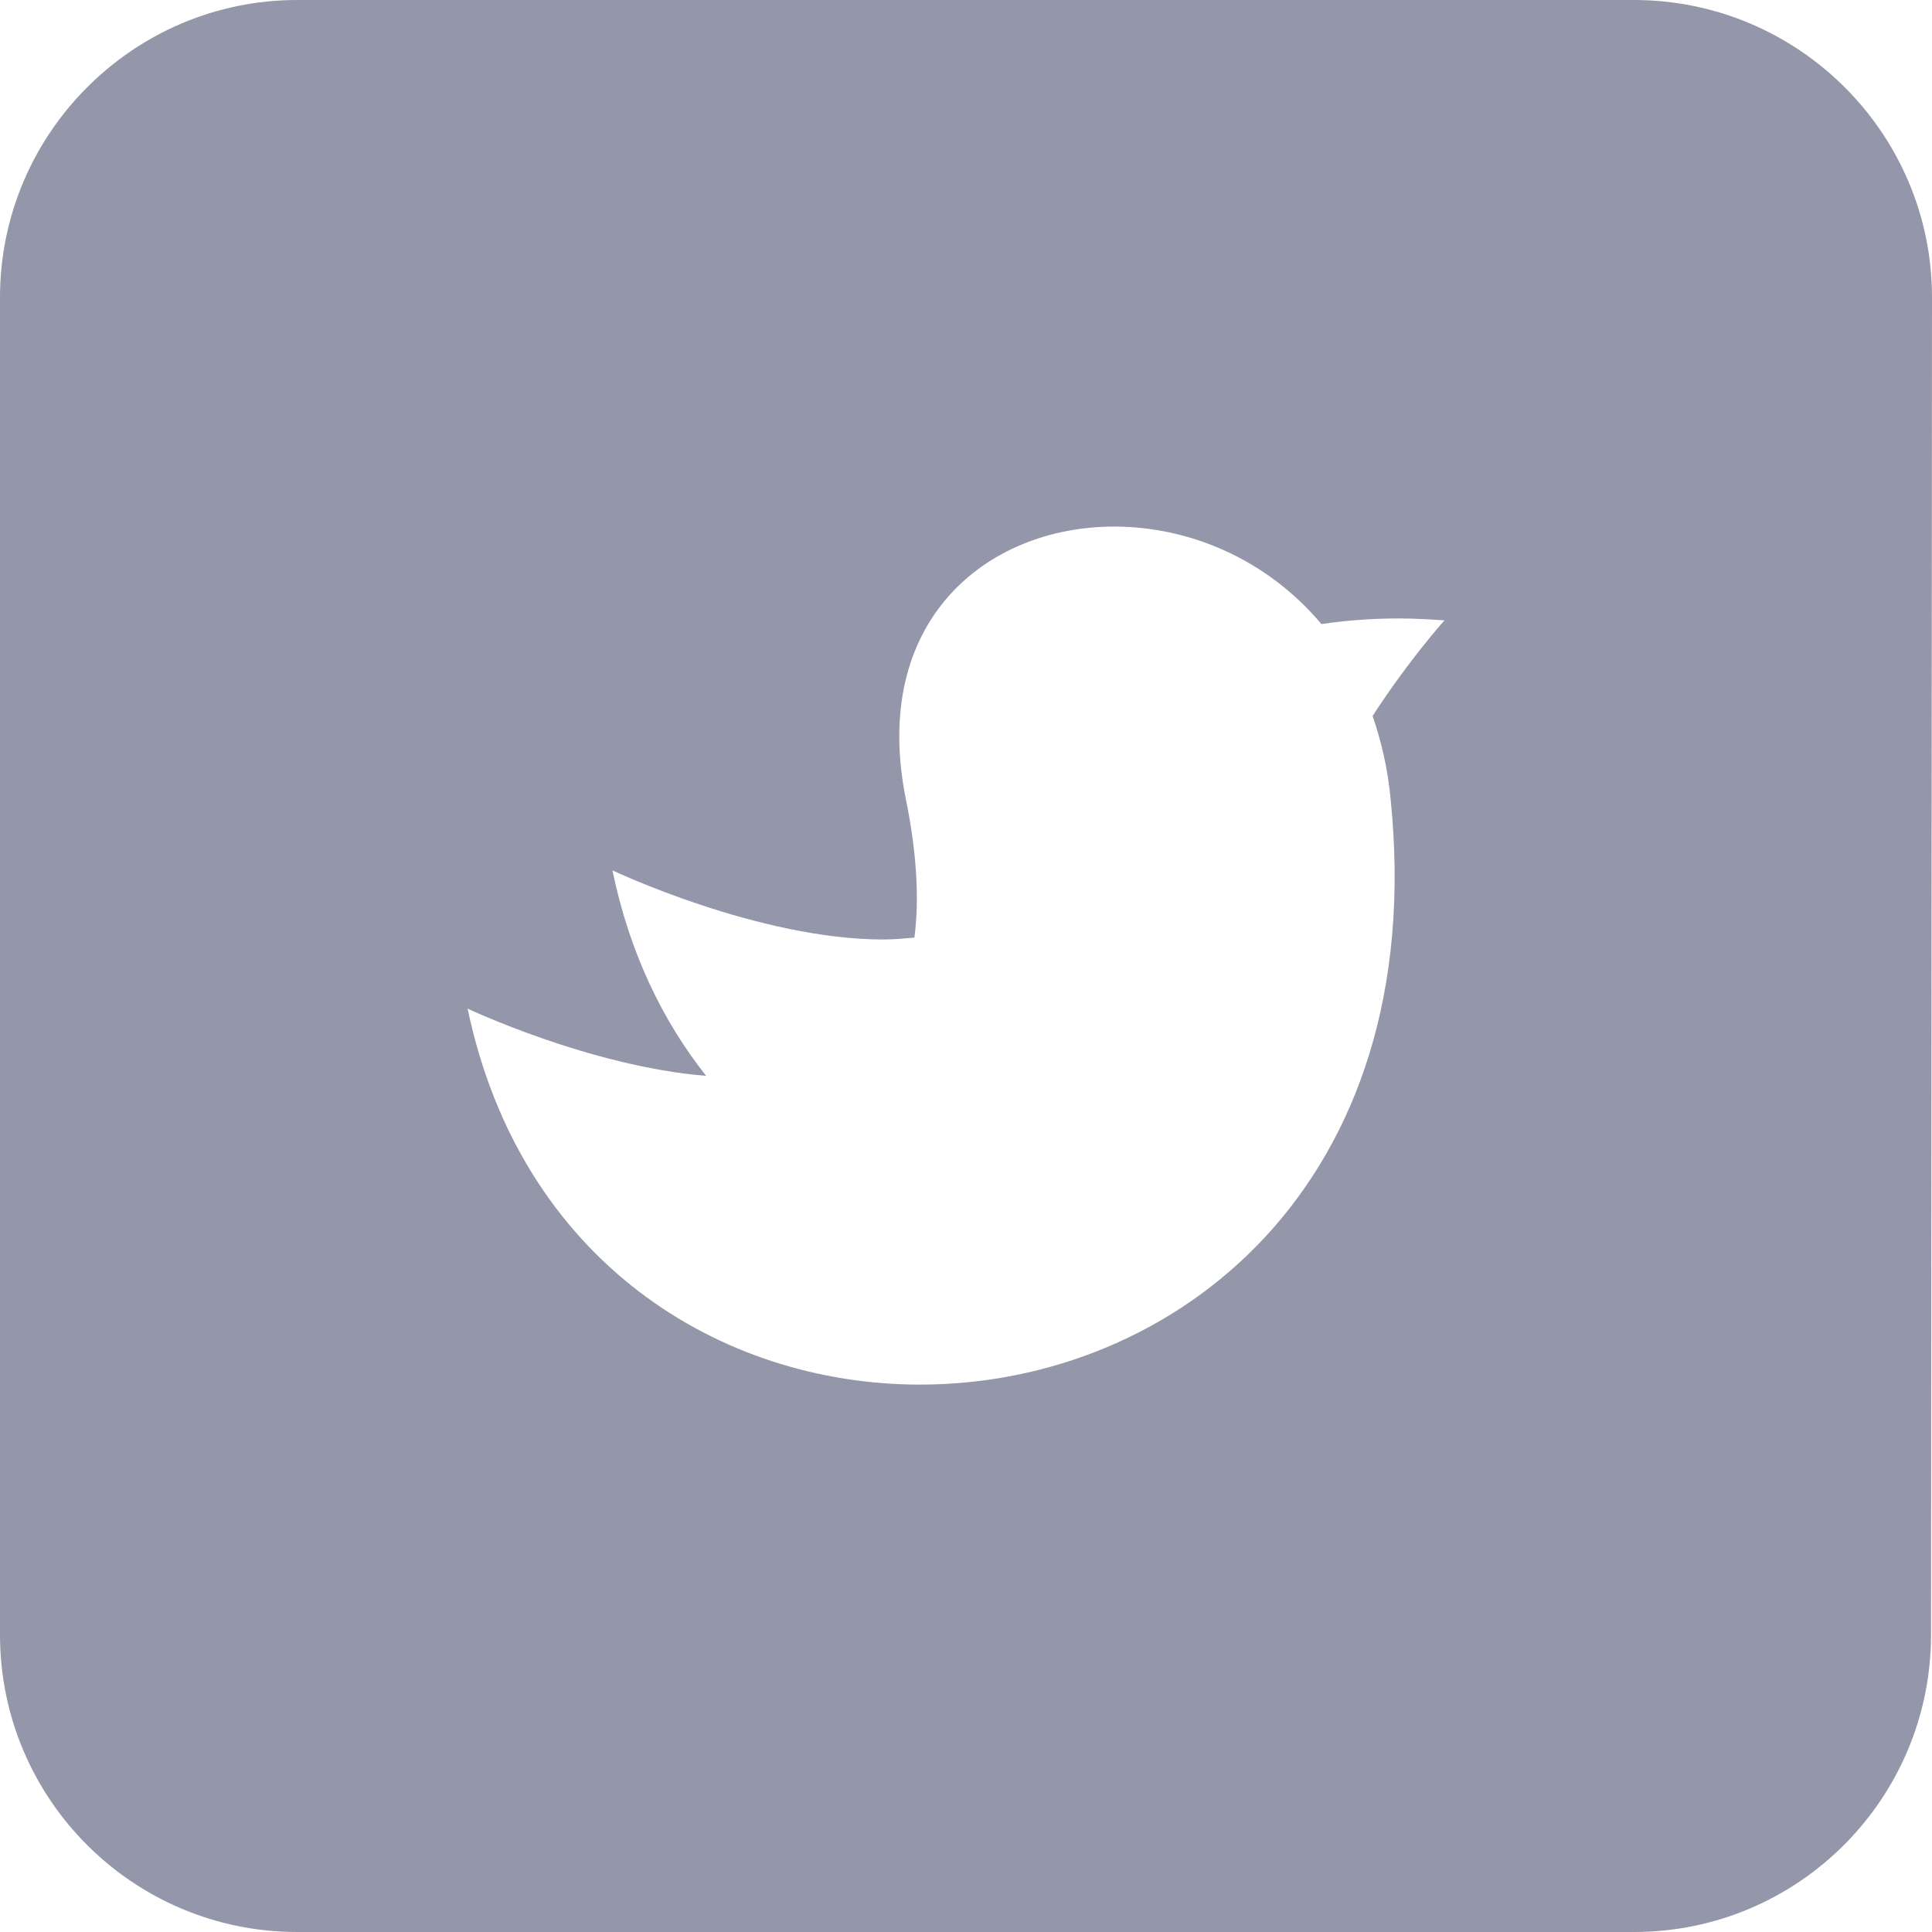 <svg width="36" height="36" viewBox="0 0 36 36" version="1.1" xmlns="http://www.w3.org/2000/svg" xmlns:xlink="http://www.w3.org/1999/xlink">
<title>Group</title>
<desc>Created using Figma</desc>
<g id="Canvas" transform="translate(13577 -10528)">
<g id="Group">
<g id="Group">
<g id="Vector">
<use xlink:href="#path0_fill" transform="translate(-13577 10528)" fill="#9496A9"/>
</g>
</g>
</g>
</g>
<defs>
<path id="path0_fill" d="M 36 5.541C 36 2.488 33.513 0 30.444 0L 5.538 0C 2.487 0 0 2.488 0 5.541L 0 30.459C 0 33.529 2.487 36 5.538 36L 30.444 36C 33.513 36 35.982 33.512 35.982 30.459L 36 5.541ZM 25.911 14.877C 26.652 22.094 21.872 25.8 17.145 25.8C 13.423 25.8 9.701 23.506 8.713 18.794C 8.713 18.794 10.989 19.871 13.158 20.047C 12.347 19.023 11.729 17.753 11.412 16.218C 11.412 16.218 14.128 17.506 16.457 17.506C 16.651 17.506 16.845 17.488 17.039 17.471C 17.127 16.782 17.092 15.935 16.88 14.894C 16.21 11.576 18.379 9.812 20.76 9.812C 22.154 9.812 23.6 10.412 24.623 11.629C 25.082 11.559 25.576 11.524 26.07 11.524C 26.352 11.524 26.634 11.541 26.916 11.559C 26.916 11.559 26.264 12.282 25.576 13.341C 25.734 13.8 25.858 14.312 25.911 14.877Z"/>
</defs>
</svg>

